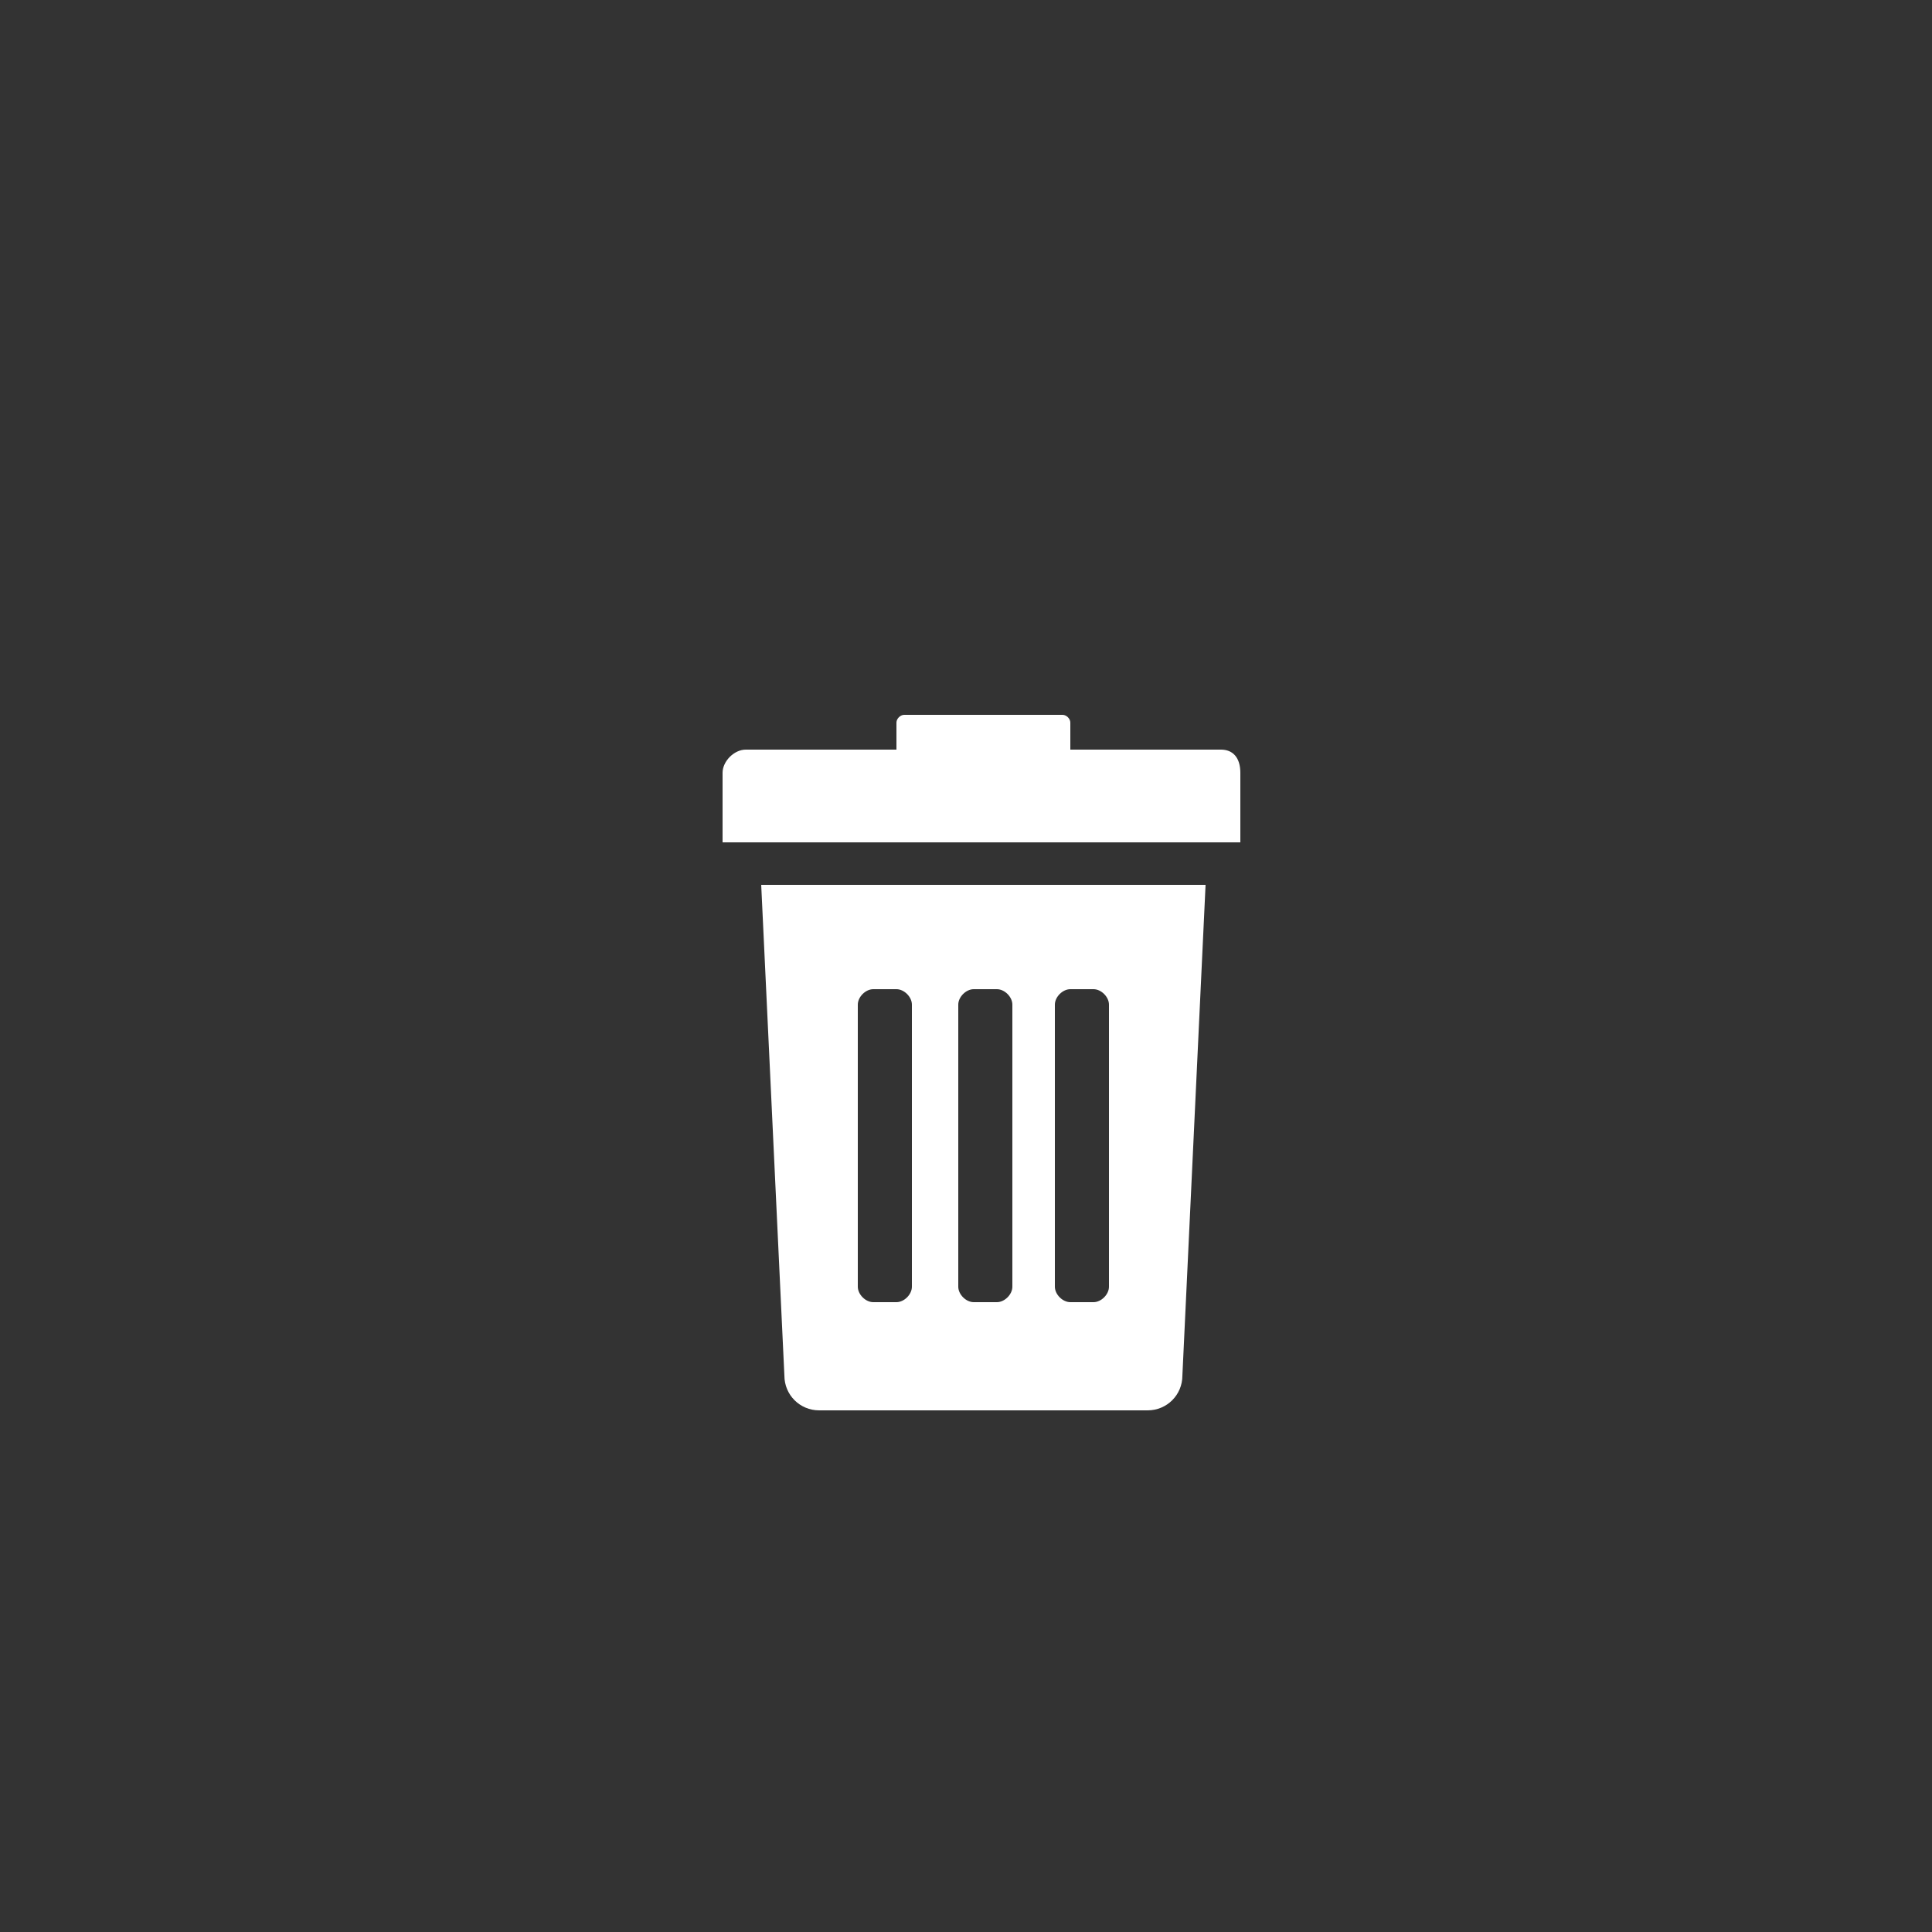 <?xml version="1.0" encoding="utf-8"?>
<!-- Generator: Adobe Illustrator 19.1.1, SVG Export Plug-In . SVG Version: 6.00 Build 0)  -->
<svg version="1.1" id="Слой_1" xmlns="http://www.w3.org/2000/svg" xmlns:xlink="http://www.w3.org/1999/xlink" x="0px" y="0px"
	 viewBox="0 0 50 50" style="enable-background:new 0 0 50 50;" xml:space="preserve">
<rect x="0" y="0" width="50" height="50" fill="#333333" stroke="none"/>
<style type="text/css">
	.st0{fill:#FFFFFF;}
</style>
<g id="_x31_">
	<path class="st0" d="M-368.8-111.7c-0.3,0-0.5,0.2-0.5,0.5v7.1c0,0.3,0.2,0.5,0.5,0.5h2.7c0.3,0,0.5-0.2,0.5-0.5v-7.1
		c0-0.3-0.2-0.5-0.5-0.5H-368.8z M-368.8-111.7"/>
	<path class="st0" d="M-354.9-119.2v15.1c0,0.3,0.2,0.5,0.5,0.5h2.7c0.3,0,0.5-0.2,0.5-0.5v-15.1c0-0.3-0.2-0.5-0.5-0.5h-2.7
		C-354.7-119.7-354.9-119.5-354.9-119.2L-354.9-119.2z M-354.9-119.2"/>
	<path class="st0" d="M-359.4-115.5c-0.3,0-0.5,0.2-0.5,0.5v10.9c0,0.3,0.2,0.5,0.5,0.5h2.7c0.3,0,0.5-0.2,0.5-0.5V-115
		c0-0.3-0.2-0.5-0.5-0.5H-359.4z M-359.4-115.5"/>
	<path class="st0" d="M-364.1-109.6c-0.3,0-0.5,0.2-0.5,0.5v5c0,0.3,0.2,0.5,0.5,0.5h2.7c0.3,0,0.5-0.2,0.5-0.5v-5
		c0-0.3-0.2-0.5-0.5-0.5H-364.1z M-364.1-109.6"/>
</g>
<g id="Edit_1">
	<path class="st0" d="M-306.2-115.5v9.5c0,1.2-1,2.3-2.2,2.3h-11.2c-1.2,0-2.2-1-2.2-2.3v-11.2c0-1.2,1-2.2,2.2-2.2h9.5l-2.2,2.2
		h-7.3v11.2h11.2v-7.3L-306.2-115.5z M-307.9-120.1l-0.8,0.8l2.4,2.4l0.8-0.8L-307.9-120.1z M-306.3-121.7l-0.8,0.8l2.4,2.4l0.8-0.8
		L-306.3-121.7z M-316.7-111.4l2.4,2.4l7.2-7.2l-2.4-2.4L-316.7-111.4z M-317.5-108.2h2.3l-2.3-2.2V-108.2z M-317.5-108.2"/>
</g>
<g>
	<path class="st0" d="M20.3,35.6c0,0.5,0.4,0.9,0.9,0.9h8.5c0.5,0,0.9-0.4,0.9-0.9l0.6-12.7H19.7L20.3,35.6z M27.3,26
		c0-0.2,0.2-0.4,0.4-0.4h0.6c0.2,0,0.4,0.2,0.4,0.4v7.3c0,0.2-0.2,0.4-0.4,0.4h-0.6c-0.2,0-0.4-0.2-0.4-0.4V26z M24.8,26
		c0-0.2,0.2-0.4,0.4-0.4h0.6c0.2,0,0.4,0.2,0.4,0.4v7.3c0,0.2-0.2,0.4-0.4,0.4h-0.6c-0.2,0-0.4-0.2-0.4-0.4V26z M22.2,26
		c0-0.2,0.2-0.4,0.4-0.4h0.6c0.2,0,0.4,0.2,0.4,0.4v7.3c0,0.2-0.2,0.4-0.4,0.4h-0.6c-0.2,0-0.4-0.2-0.4-0.4V26z M22.2,26"/>
	<path class="st0" d="M31.6,19.4h-3.9v-0.7c0-0.1-0.1-0.2-0.2-0.2h-4.1c-0.1,0-0.2,0.1-0.2,0.2v0.7h-3.9c-0.3,0-0.6,0.3-0.6,0.6v1.8
		h13.4v-1.8C32.1,19.6,31.9,19.4,31.6,19.4L31.6,19.4z M31.6,19.4"/>
</g>
</svg>
